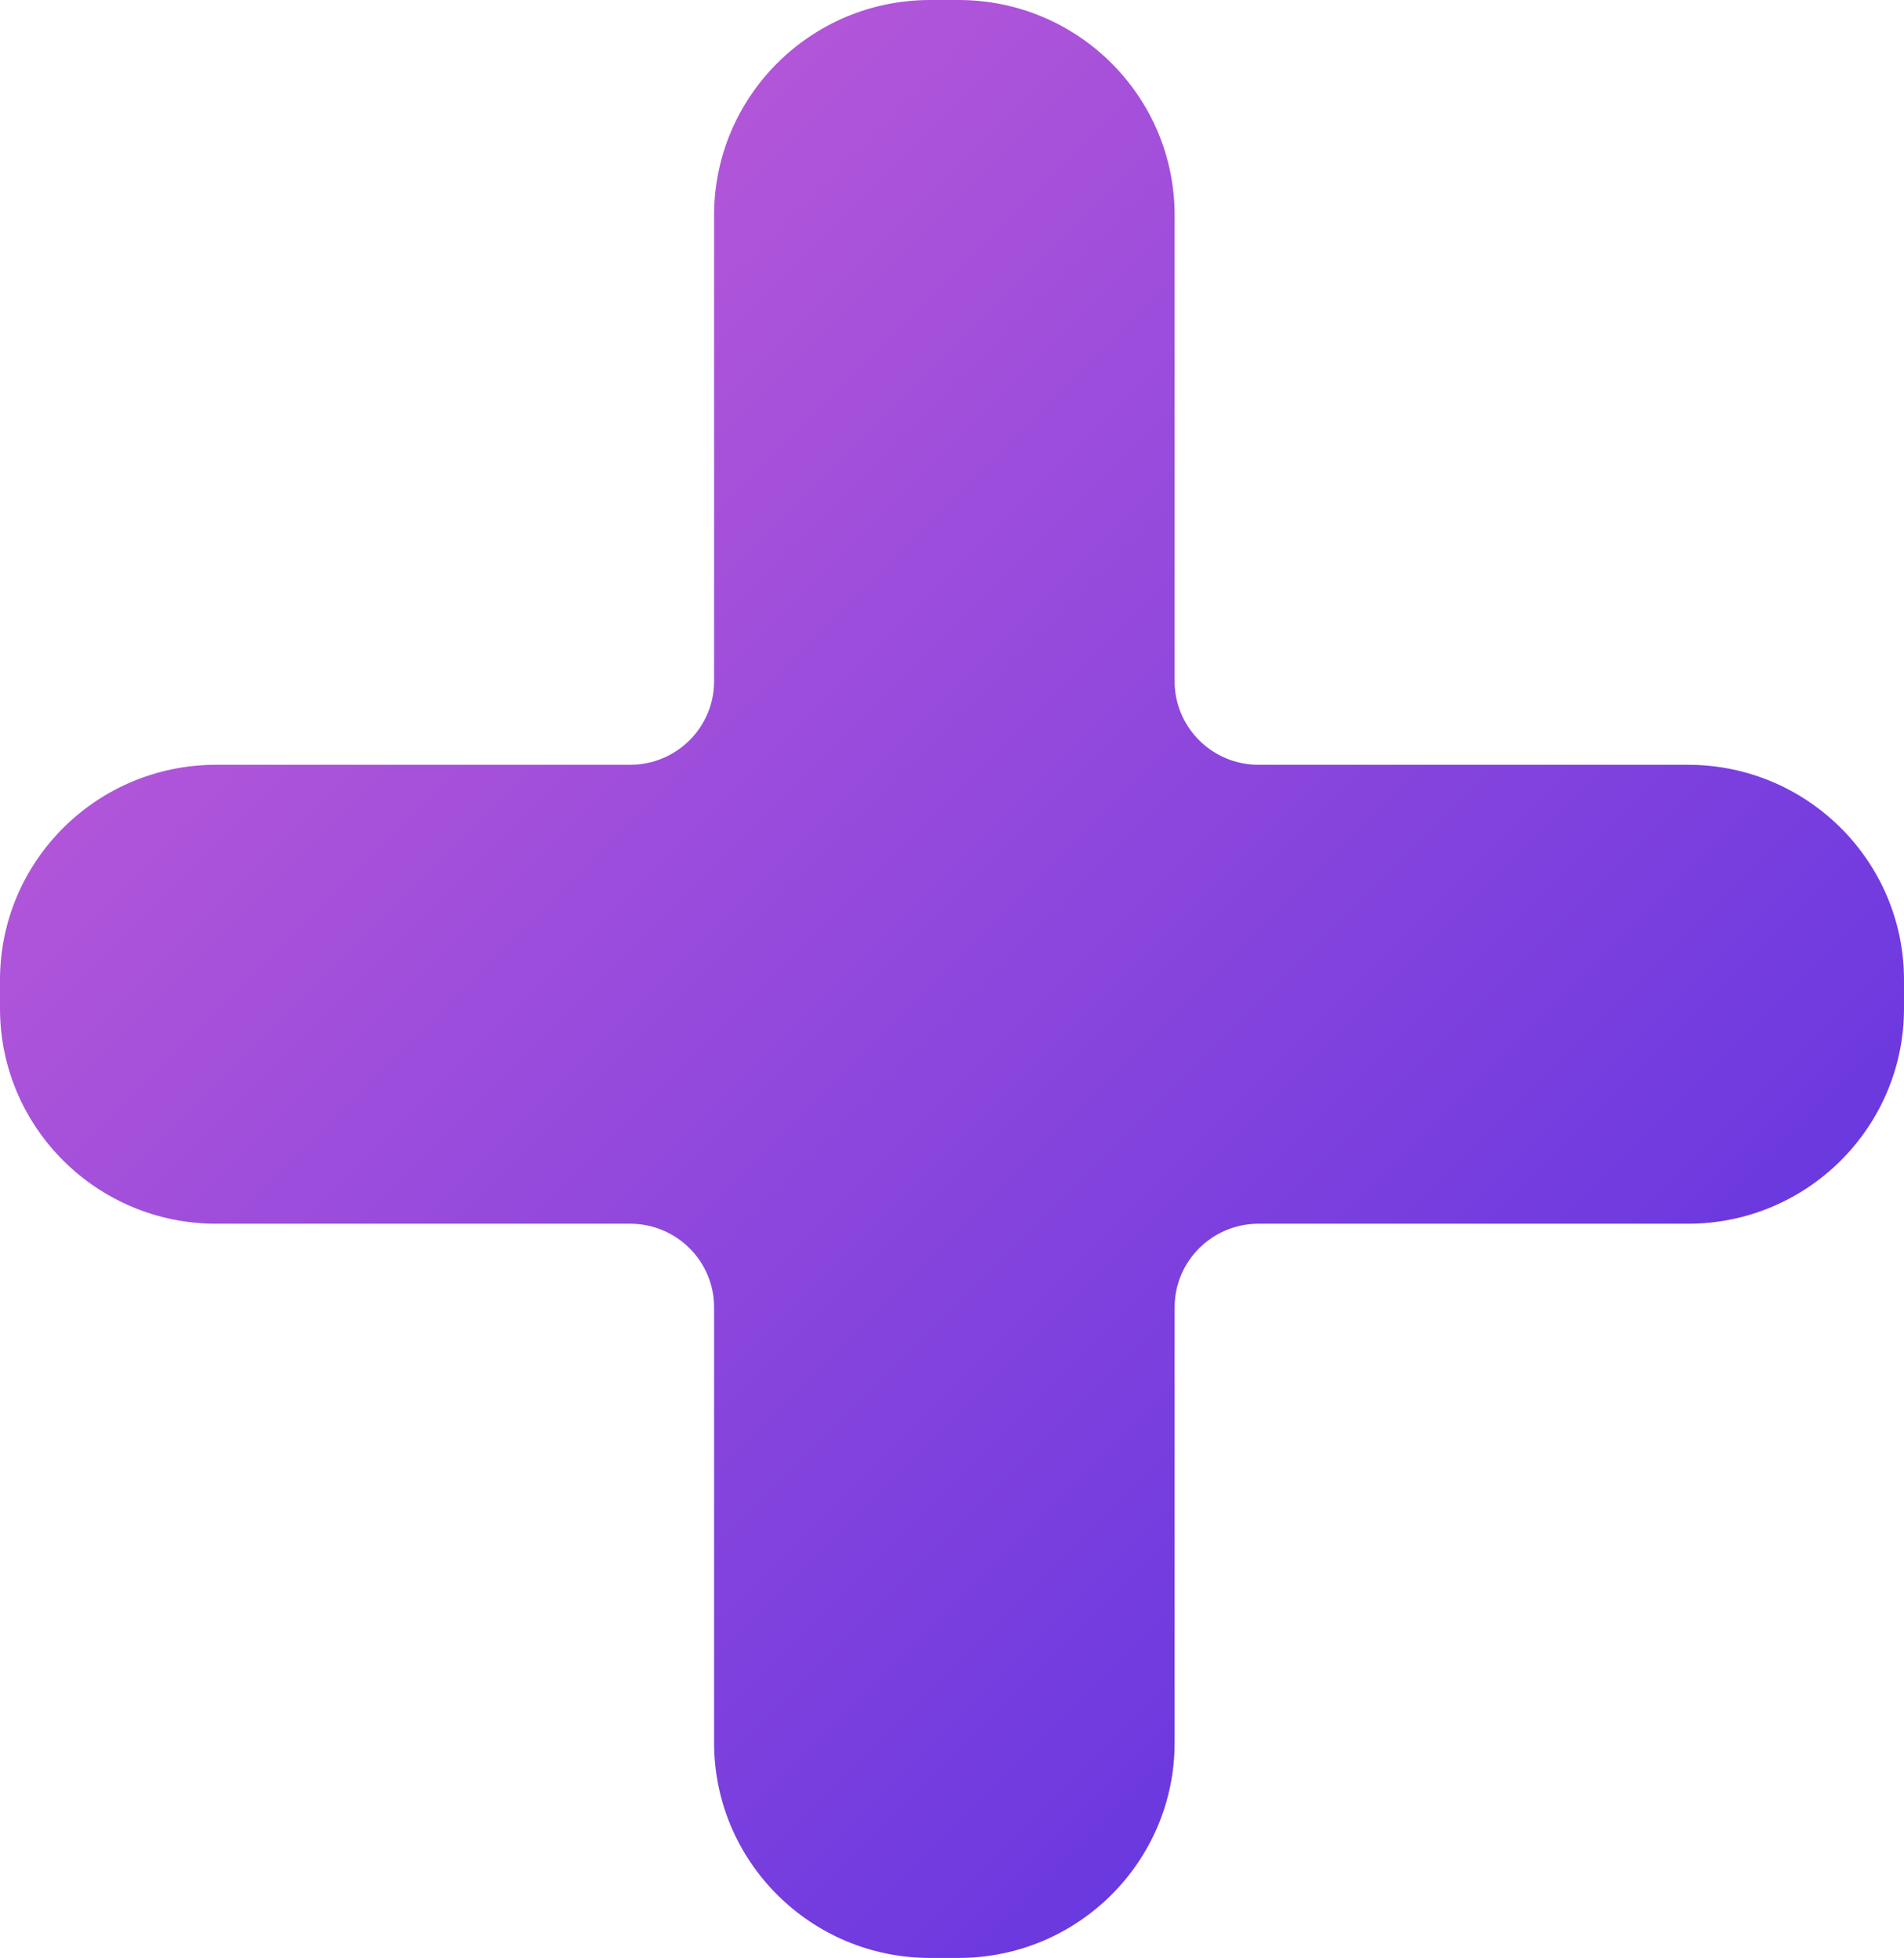 <?xml version="1.0" encoding="UTF-8"?>
<svg width="143px" height="147px" viewBox="0 0 143 147" version="1.1" xmlns="http://www.w3.org/2000/svg" xmlns:xlink="http://www.w3.org/1999/xlink">
    <!-- Generator: Sketch 52.6 (67491) - http://www.bohemiancoding.com/sketch -->
    <title>Fill 1</title>
    <desc>Created with Sketch.</desc>
    <defs>
        <linearGradient x1="0%" y1="0%" x2="100%" y2="100%" id="linearGradient-1">
            <stop stop-color="#CD61D7" offset="0%"></stop>
            <stop stop-color="#4F2DE2" offset="100%"></stop>
        </linearGradient>
    </defs>
    <g id="Page-1" stroke="none" stroke-width="1" fill="none" fill-rule="evenodd">
        <path d="M94.515,57.419 C91.044,57.419 88.221,54.609 88.221,51.152 L88.221,16.161 C88.221,7.242 80.959,0 71.994,0 L69.849,0 C60.893,0 53.631,7.242 53.631,16.161 L53.631,51.152 C53.631,54.609 50.809,57.419 47.328,57.419 L16.228,57.419 C7.272,57.419 0,64.652 0,73.58 L0,75.716 C0,84.634 7.272,91.876 16.228,91.876 L47.328,91.876 C50.809,91.876 53.631,94.687 53.631,98.144 L53.631,130.839 C53.631,139.758 60.893,147 69.849,147 L71.994,147 C80.959,147 88.221,139.758 88.221,130.839 L88.221,98.144 C88.221,94.687 91.044,91.876 94.515,91.876 L126.772,91.876 C135.728,91.876 143,84.634 143,75.716 L143,73.58 C143,64.652 135.728,57.419 126.772,57.419 L94.515,57.419 Z" id="Fill-1" fill="url(#linearGradient-1)"></path>
    </g>
</svg>